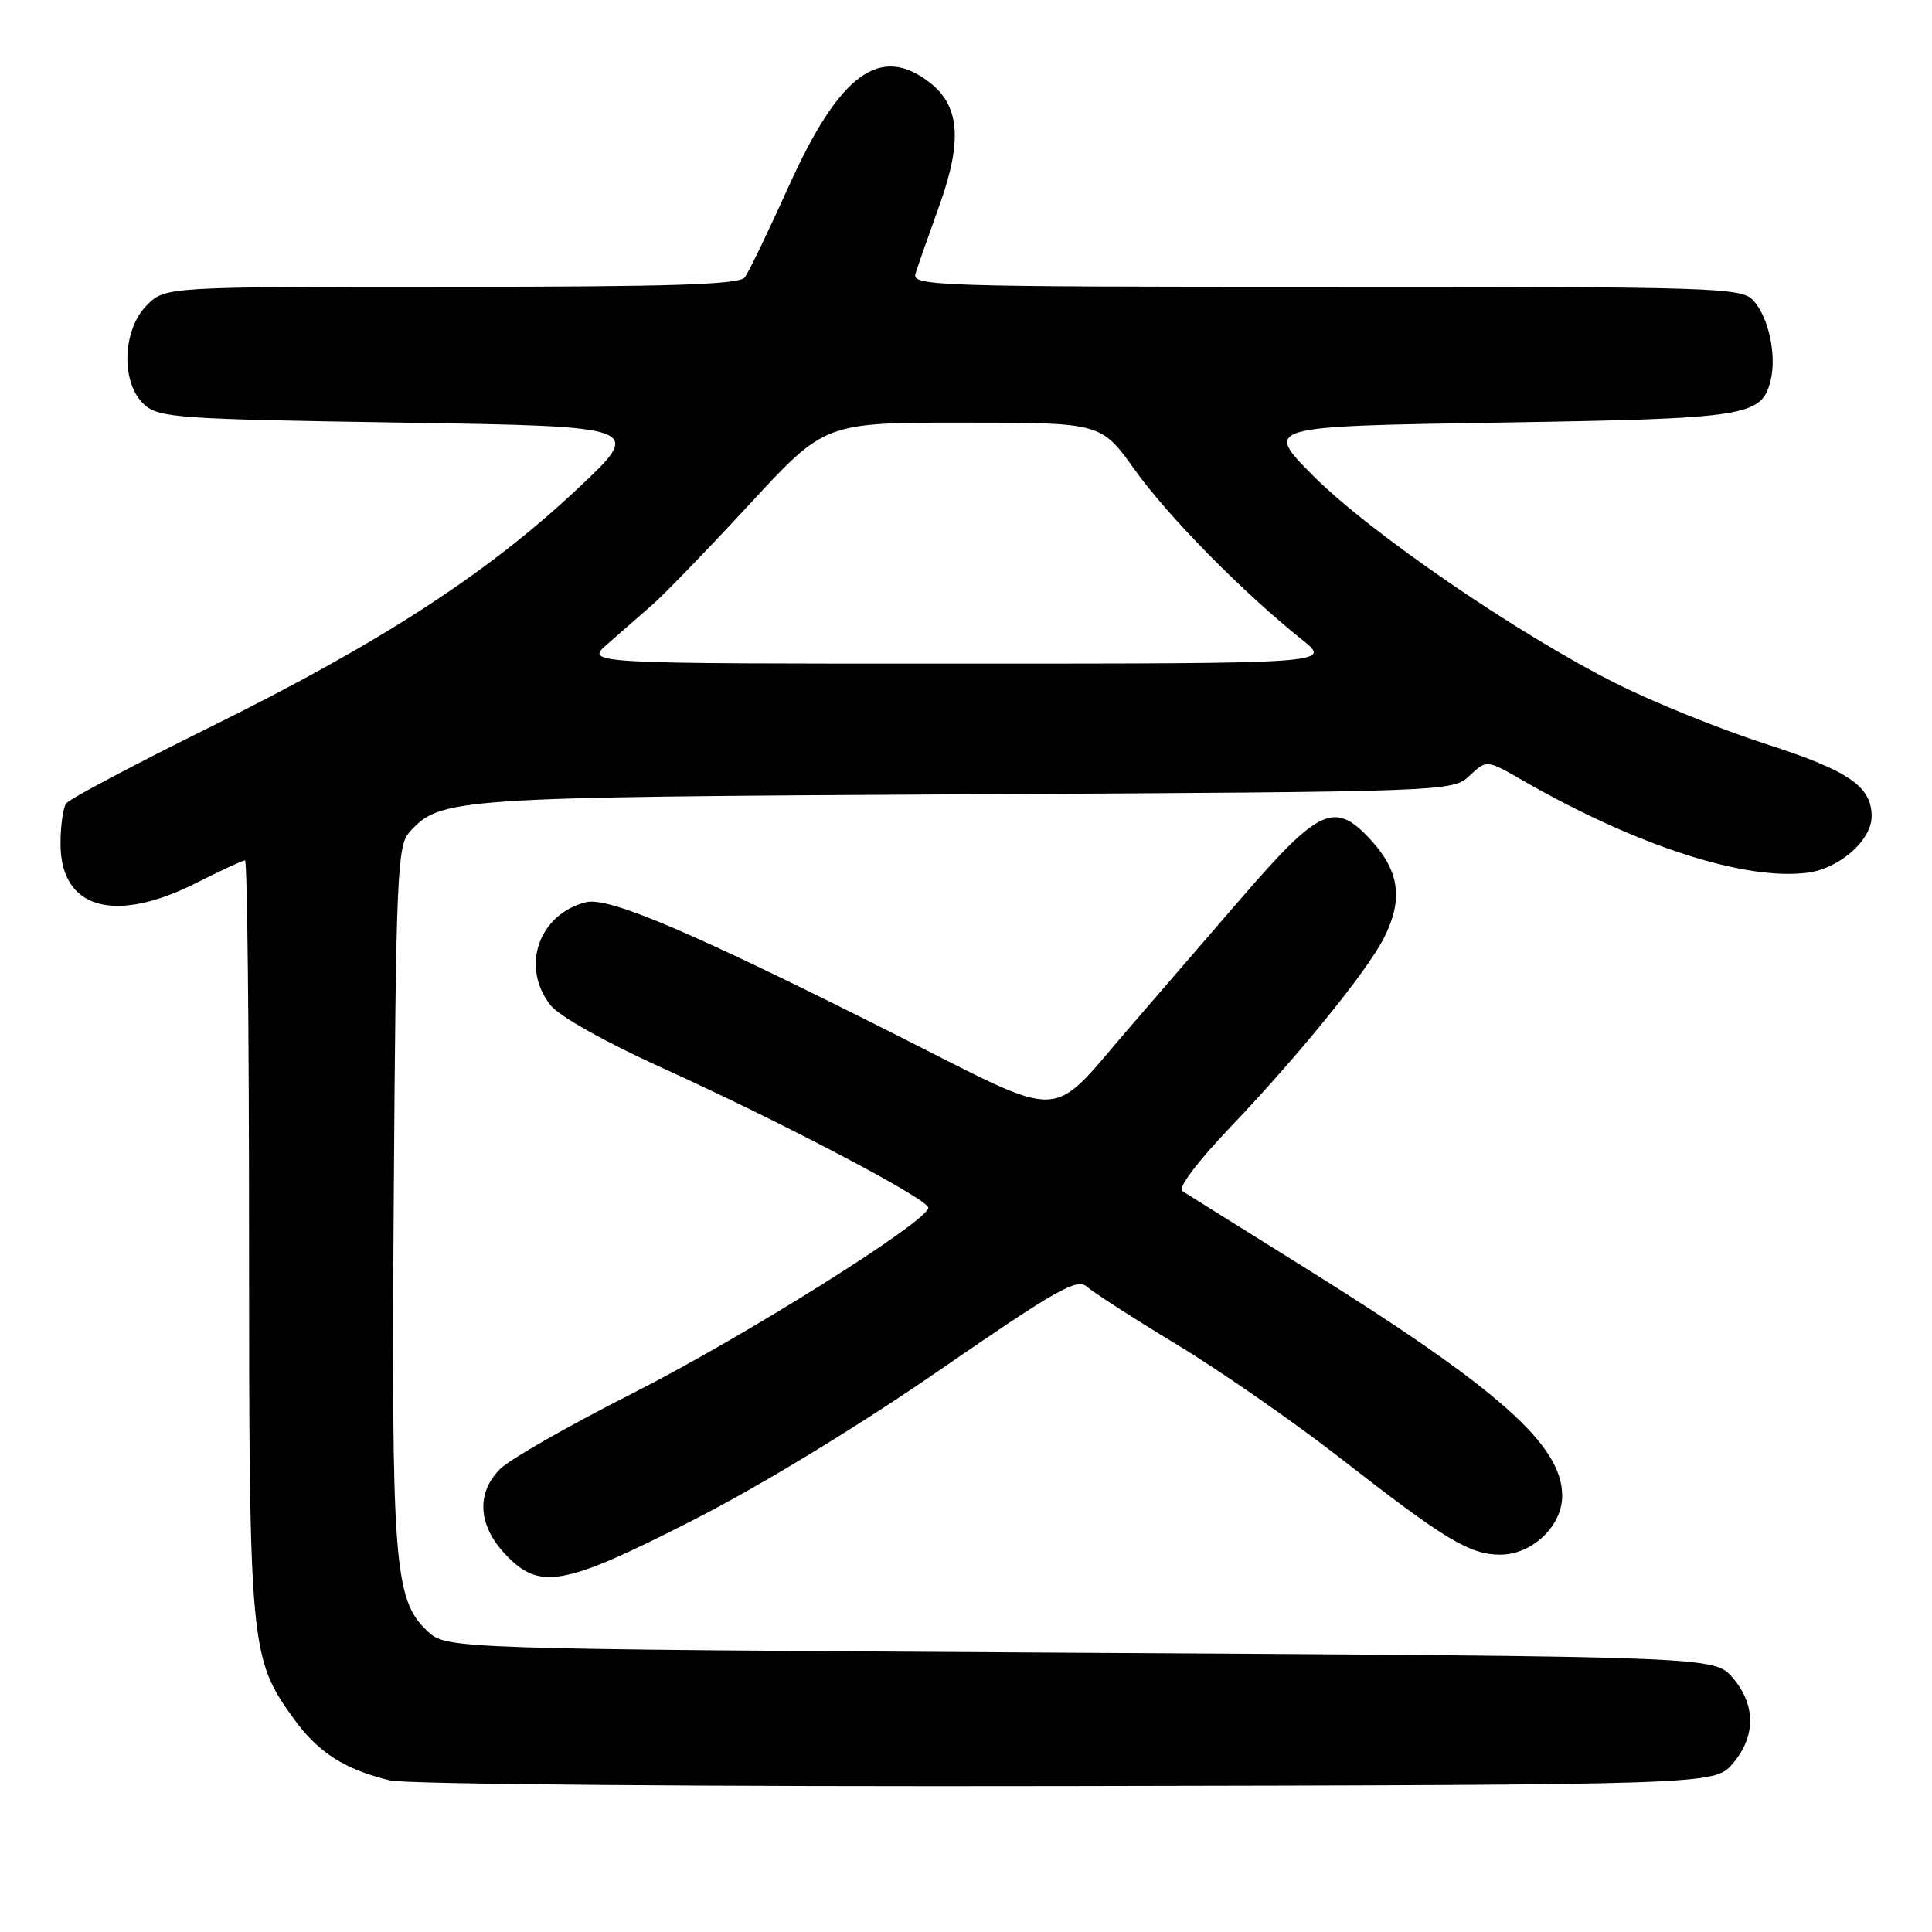 <?xml version="1.0" encoding="UTF-8" standalone="no"?>
<!DOCTYPE svg PUBLIC "-//W3C//DTD SVG 1.1//EN" "http://www.w3.org/Graphics/SVG/1.1/DTD/svg11.dtd" >
<svg xmlns="http://www.w3.org/2000/svg" xmlns:xlink="http://www.w3.org/1999/xlink" version="1.1" viewBox="0 0 256 256">
 <g >
 <path fill="currentColor"
d=" M 229.59 233.69 C 232.67 230.11 232.67 225.89 229.59 222.31 C 227.17 219.50 227.17 219.50 143.17 219.00 C 59.16 218.50 59.16 218.50 56.62 216.11 C 52.21 211.97 51.84 207.15 52.18 157.85 C 52.47 116.01 52.65 112.05 54.25 110.27 C 58.38 105.72 59.85 105.62 127.99 105.25 C 192.10 104.91 192.49 104.89 194.73 102.78 C 196.99 100.66 196.99 100.66 201.75 103.40 C 216.78 112.05 231.19 116.72 239.50 115.64 C 243.74 115.09 248.00 111.35 248.00 108.17 C 248.00 104.20 244.98 102.13 234.04 98.60 C 228.02 96.66 219.08 93.05 214.17 90.58 C 201.12 84.03 181.47 70.55 174.00 63.04 C 167.50 56.50 167.50 56.50 198.50 56.00 C 231.62 55.47 233.41 55.19 234.61 50.43 C 235.44 47.10 234.37 42.06 232.33 39.82 C 230.78 38.10 227.56 38.00 175.73 38.00 C 123.84 38.00 120.80 37.90 121.31 36.25 C 121.61 35.29 123.03 31.23 124.47 27.23 C 127.53 18.73 127.18 14.07 123.25 10.98 C 116.65 5.79 111.25 9.74 104.52 24.67 C 101.83 30.63 99.21 36.06 98.69 36.75 C 97.97 37.71 89.00 38.00 59.83 38.00 C 21.91 38.00 21.91 38.00 19.45 40.45 C 16.18 43.73 16.00 50.78 19.10 53.60 C 21.05 55.36 23.54 55.54 53.28 56.00 C 85.35 56.50 85.35 56.50 76.42 64.86 C 64.50 76.04 50.38 85.20 28.03 96.25 C 17.84 101.29 9.17 105.88 8.77 106.46 C 8.36 107.03 8.02 109.41 8.02 111.75 C 7.98 120.41 15.12 122.49 26.00 117.00 C 29.27 115.35 32.18 114.00 32.47 114.00 C 32.76 114.00 33.00 136.42 33.00 163.82 C 33.00 218.47 33.12 219.72 38.97 227.80 C 42.19 232.24 45.72 234.49 51.72 235.92 C 53.83 236.42 93.38 236.75 141.34 236.66 C 227.17 236.50 227.17 236.50 229.59 233.69 Z  M 91.73 201.48 C 100.61 196.96 113.68 189.02 124.50 181.55 C 139.93 170.91 142.71 169.33 144.00 170.48 C 144.82 171.22 150.22 174.70 156.00 178.20 C 161.78 181.70 171.47 188.44 177.55 193.17 C 191.52 204.06 194.72 205.99 198.80 206.00 C 203.01 206.00 207.00 202.21 207.00 198.20 C 207.00 191.45 198.54 183.97 172.73 167.87 C 164.47 162.72 157.24 158.19 156.66 157.82 C 156.04 157.42 158.68 153.91 163.06 149.32 C 172.01 139.94 181.14 128.70 183.37 124.30 C 185.95 119.23 185.46 115.47 181.67 111.33 C 176.84 106.07 174.89 106.96 164.31 119.20 C 159.46 124.81 152.80 132.52 149.50 136.35 C 138.86 148.69 141.53 148.61 118.97 137.24 C 91.85 123.57 80.68 118.79 77.65 119.55 C 71.36 121.13 68.95 128.13 72.95 133.20 C 74.08 134.64 80.27 138.12 87.70 141.48 C 103.65 148.72 123.00 158.88 123.00 160.03 C 123.00 161.81 98.49 177.19 83.79 184.64 C 75.41 188.88 67.53 193.38 66.28 194.63 C 63.09 197.82 63.33 202.07 66.90 205.89 C 71.46 210.77 74.57 210.22 91.73 201.48 Z  M 80.50 85.33 C 82.15 83.89 84.85 81.53 86.50 80.08 C 88.15 78.62 93.96 72.61 99.40 66.72 C 109.31 56.00 109.31 56.00 127.60 56.00 C 145.90 56.00 145.90 56.00 150.36 62.25 C 154.76 68.41 164.69 78.50 172.50 84.74 C 176.50 87.93 176.50 87.93 127.00 87.93 C 77.50 87.94 77.50 87.94 80.50 85.33 Z "/>
</g>
</svg>